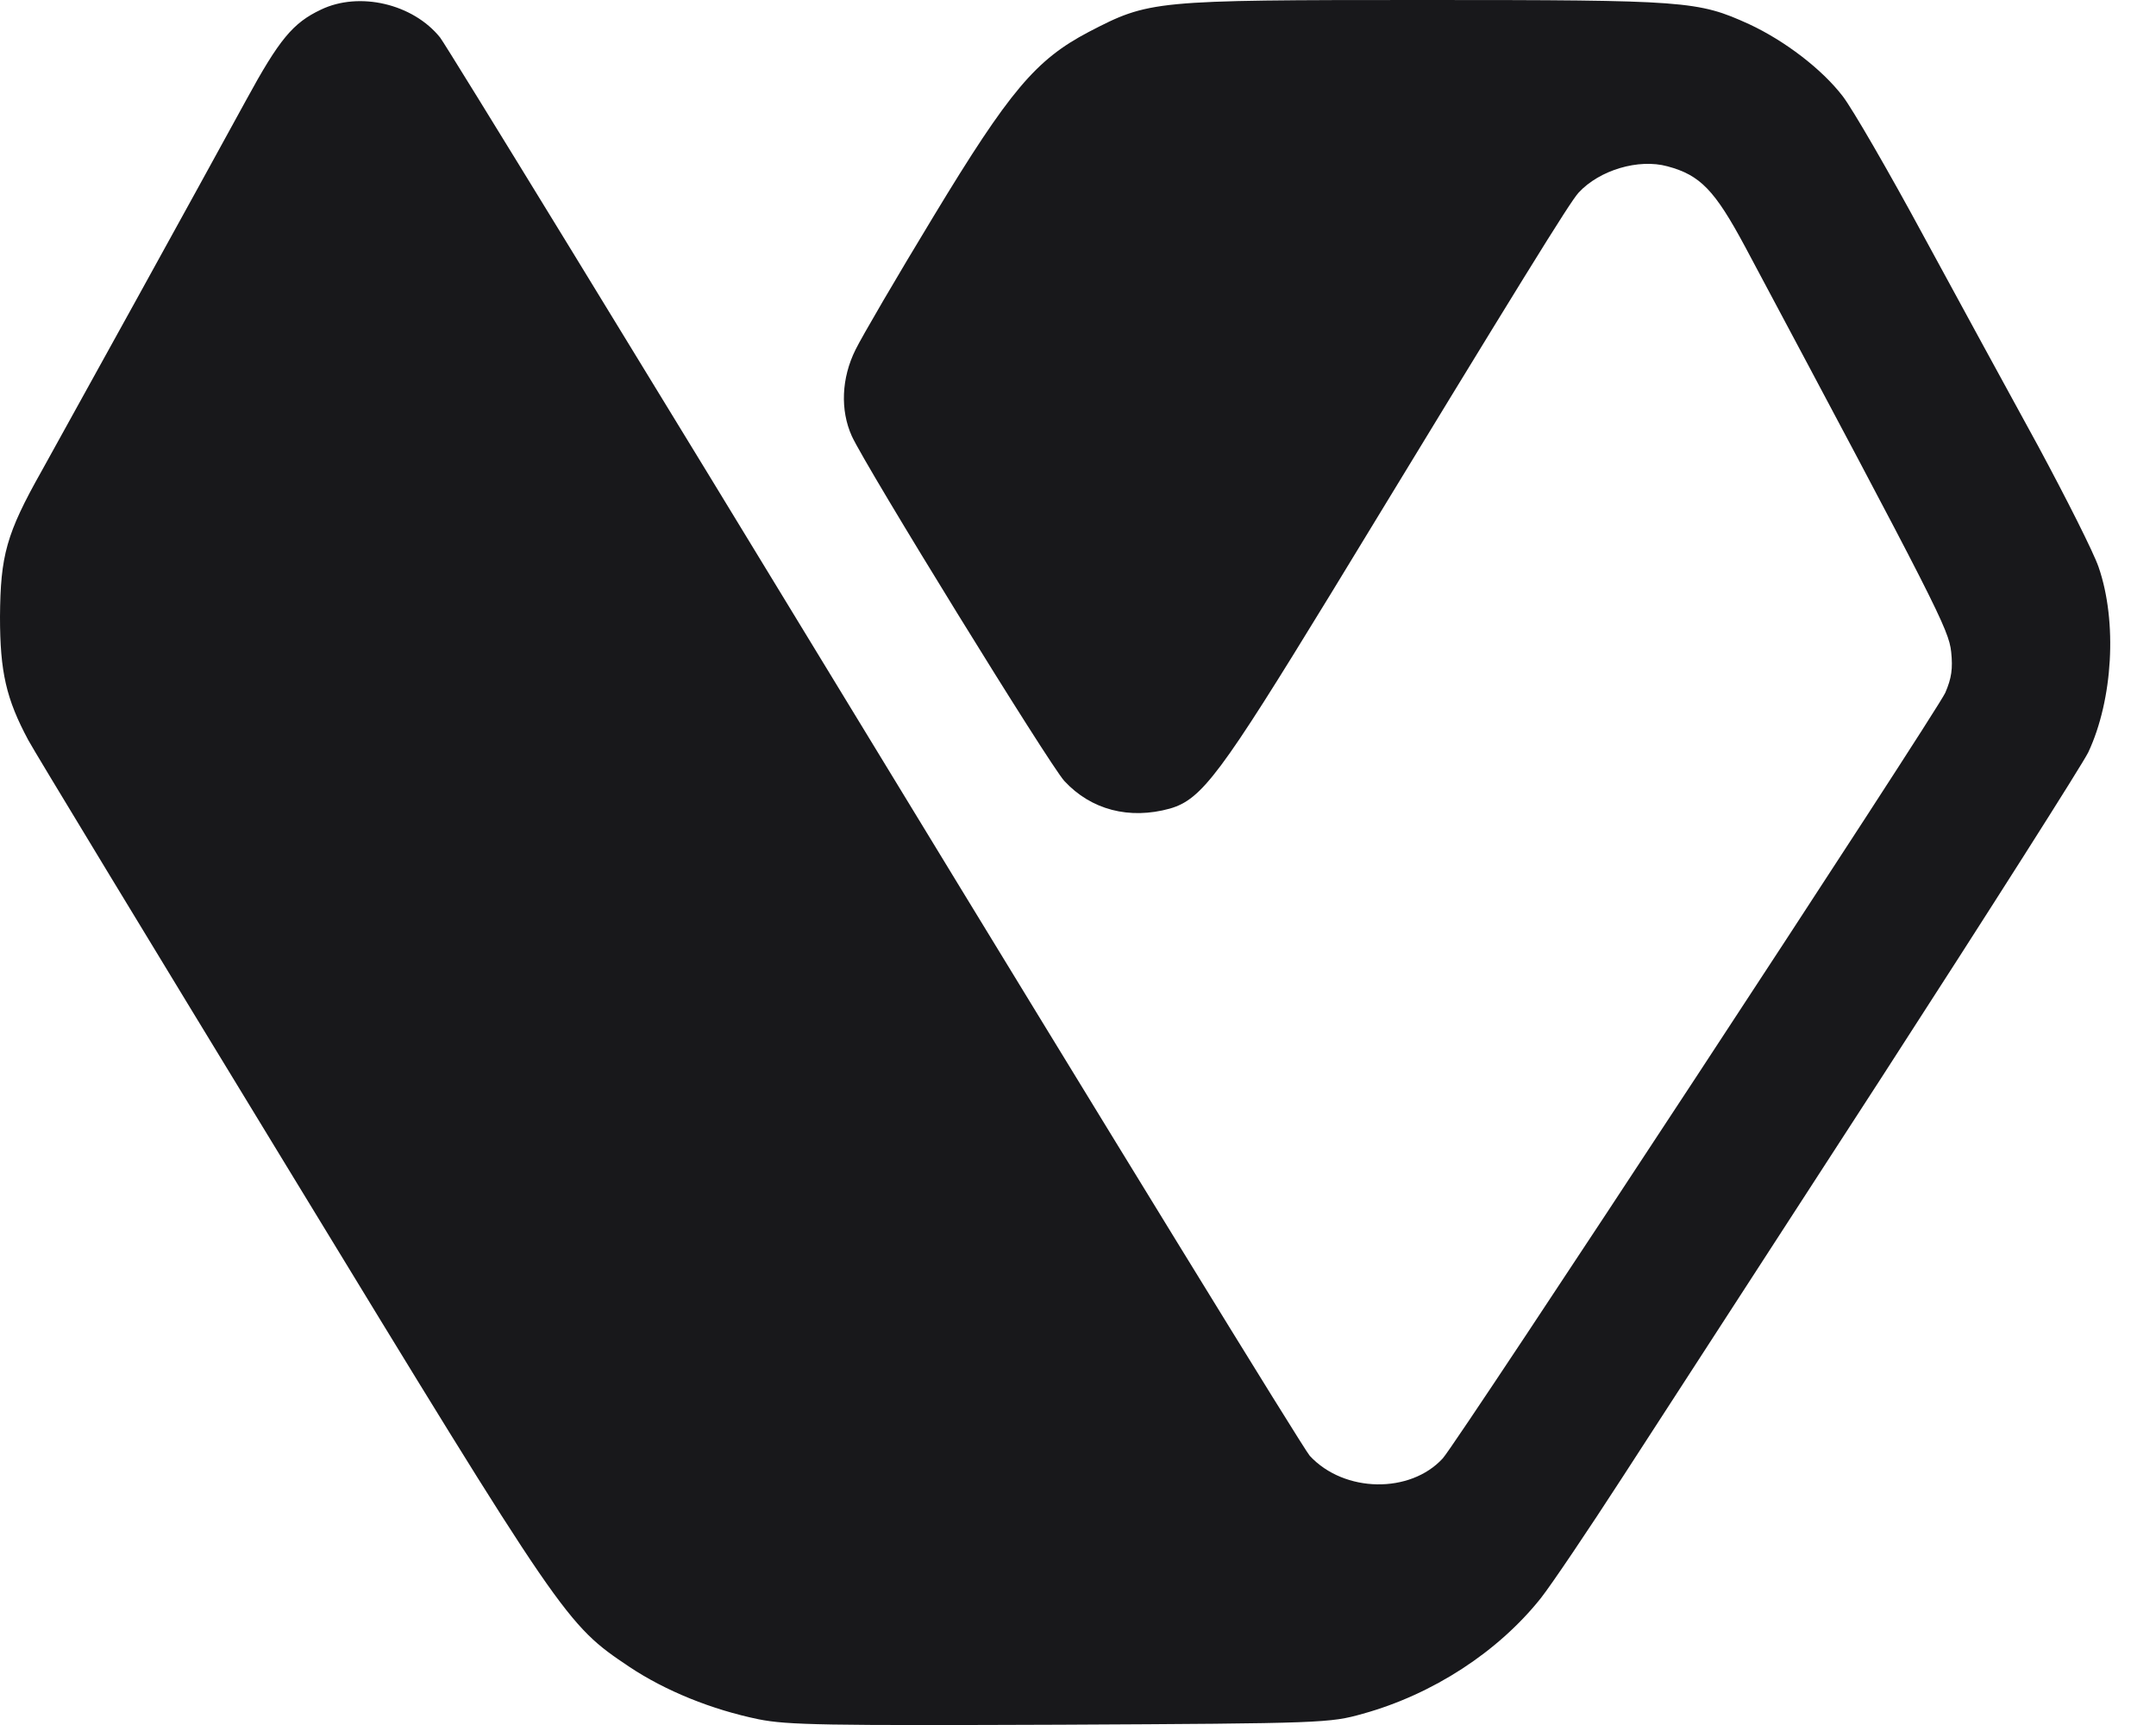<svg width="15" height="12" viewBox="0 0 15 12" fill="none" xmlns="http://www.w3.org/2000/svg">
<path d="M2.233 0.067C2.038 0.159 1.943 0.273 1.711 0.699C1.406 1.258 0.461 2.969 0.29 3.276C0.043 3.714 0.003 3.865 0 4.291C0 4.674 0.043 4.862 0.197 5.149C0.232 5.216 1.05 6.564 2.015 8.147C3.926 11.284 3.937 11.299 4.378 11.595C4.63 11.763 4.952 11.893 5.277 11.96C5.48 12.001 5.747 12.004 7.379 11.998C9.214 11.989 9.252 11.986 9.481 11.922C9.971 11.786 10.423 11.49 10.719 11.119C10.794 11.024 11.05 10.644 11.287 10.278C11.525 9.91 12.337 8.658 13.091 7.495C13.845 6.329 14.491 5.312 14.529 5.233C14.7 4.868 14.732 4.326 14.601 3.946C14.567 3.845 14.375 3.465 14.181 3.105C13.984 2.746 13.624 2.085 13.381 1.638C13.14 1.192 12.888 0.757 12.821 0.67C12.676 0.481 12.418 0.284 12.169 0.168C11.812 0.006 11.737 0 9.904 0C8.017 0 7.997 0.003 7.573 0.223C7.208 0.415 7.025 0.629 6.495 1.505C6.24 1.925 5.996 2.343 5.952 2.433C5.854 2.63 5.845 2.853 5.926 3.033C6.025 3.25 7.301 5.32 7.405 5.433C7.591 5.634 7.857 5.703 8.139 5.625C8.362 5.561 8.492 5.384 9.258 4.132C10.603 1.922 10.922 1.406 10.983 1.34C11.128 1.183 11.4 1.102 11.601 1.157C11.83 1.218 11.931 1.325 12.14 1.714C13.479 4.224 13.558 4.378 13.575 4.535C13.587 4.651 13.578 4.717 13.534 4.819C13.473 4.955 10.145 10.026 10.038 10.145C9.812 10.392 9.353 10.386 9.113 10.128C9.072 10.084 7.71 7.866 6.089 5.204C4.468 2.54 3.105 0.316 3.062 0.261C2.873 0.026 2.499 -0.061 2.233 0.067Z" fill="#18181B"/>
</svg>